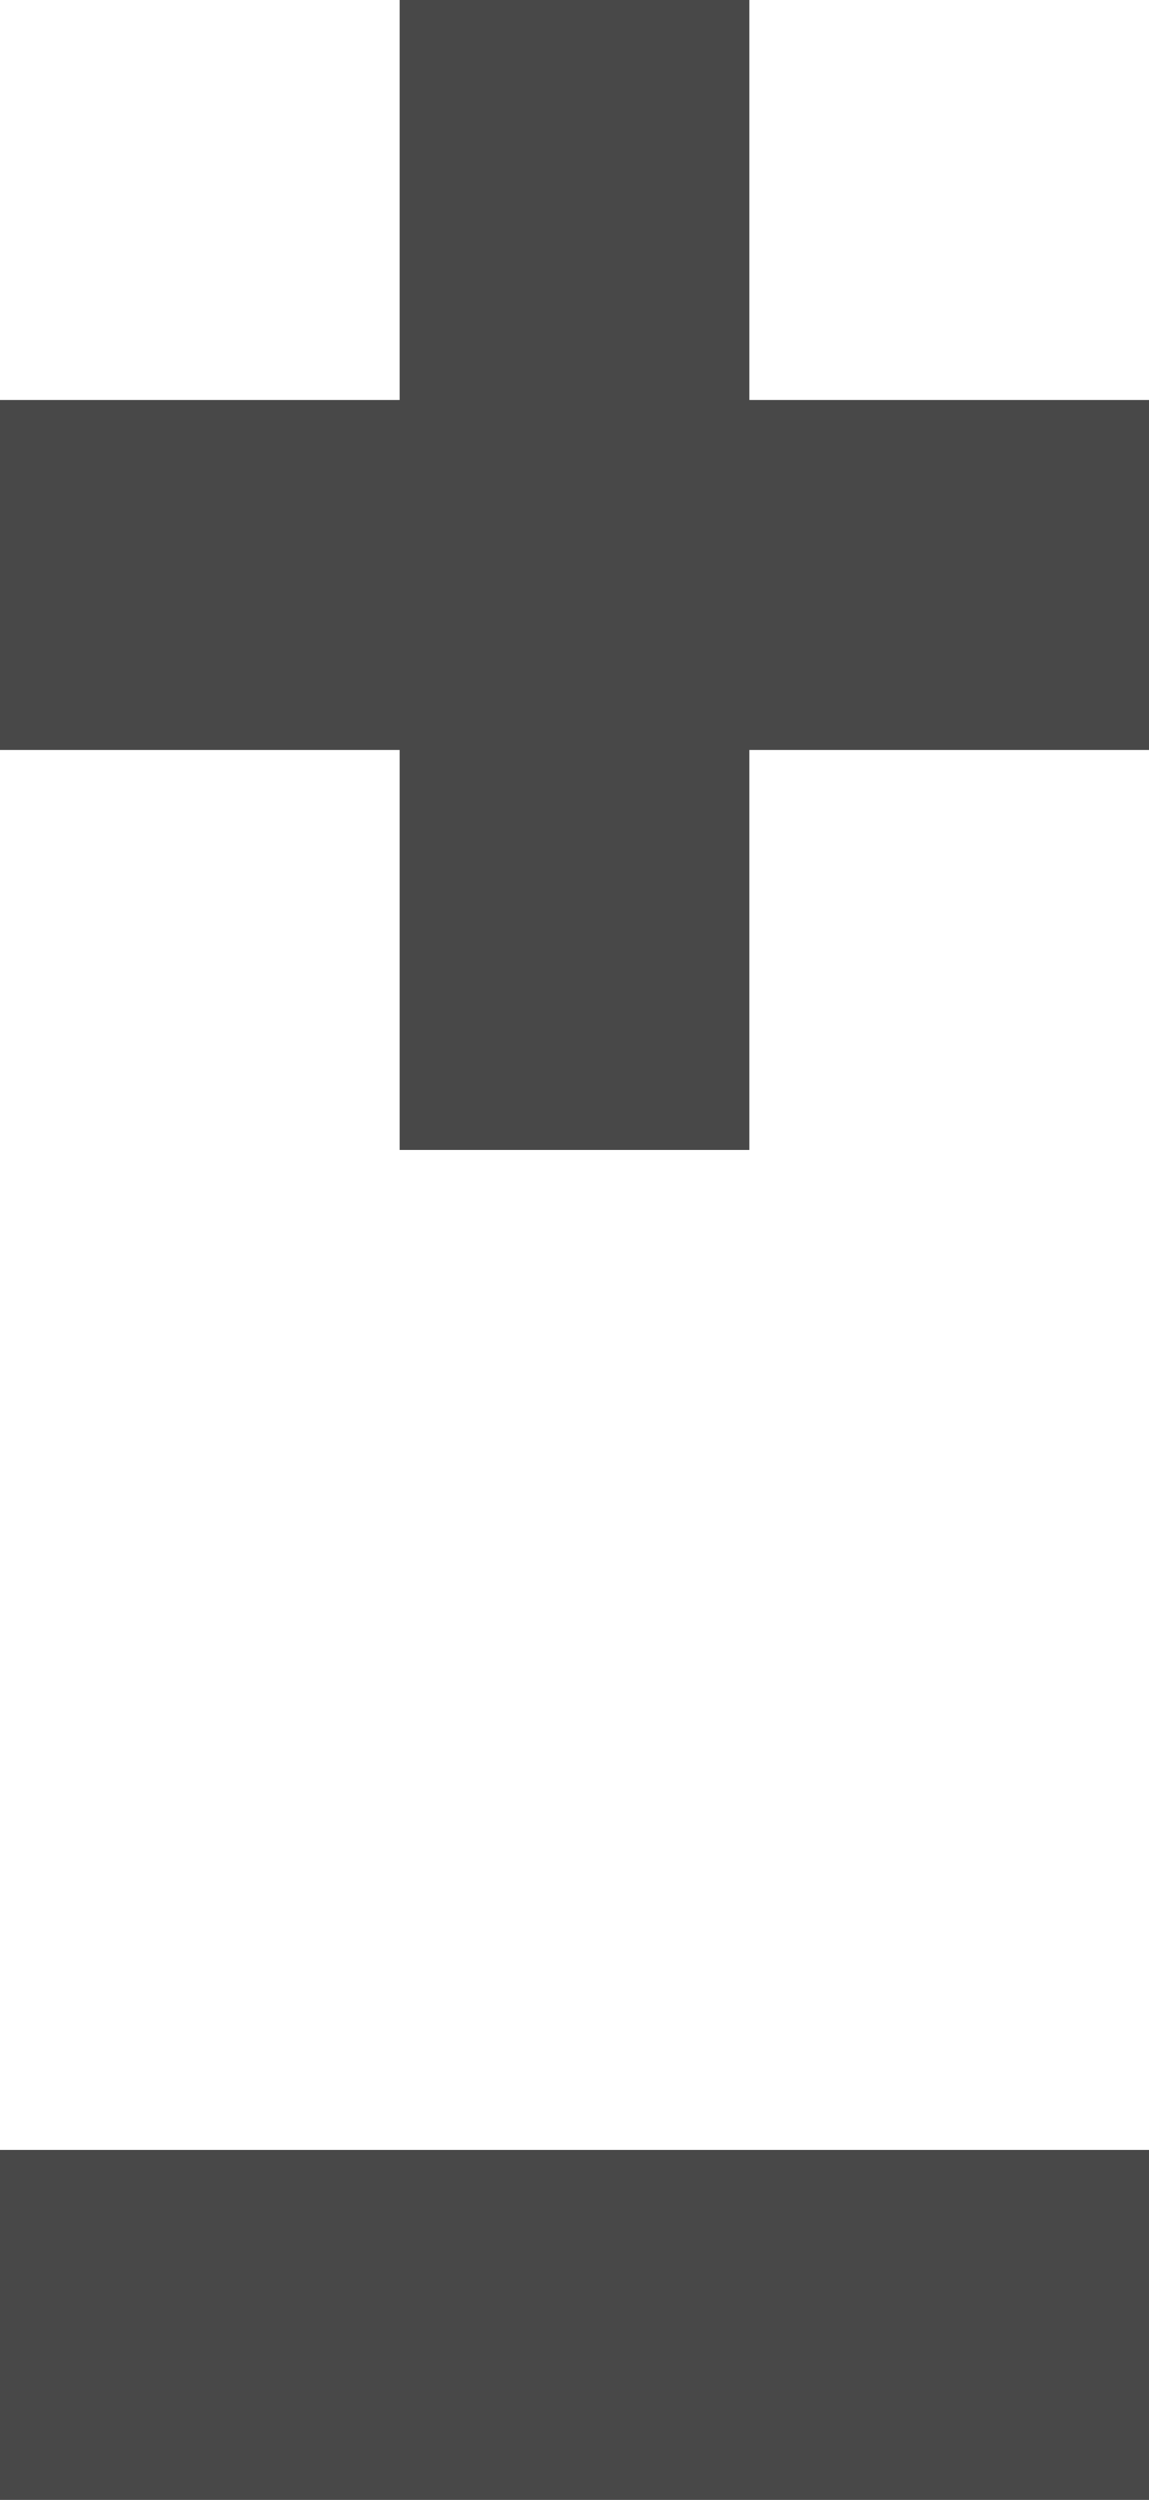 <svg width="23" height="50" viewBox="0 0 23 50" fill="none" xmlns="http://www.w3.org/2000/svg">
<rect y="15" width="7" height="23" transform="rotate(-90 0 15)" fill="#484848"/>
<rect x="8" width="7" height="23" fill="#484848"/>
<rect y="50" width="7" height="23" transform="rotate(-90 0 50)" fill="#484848"/>
</svg>
